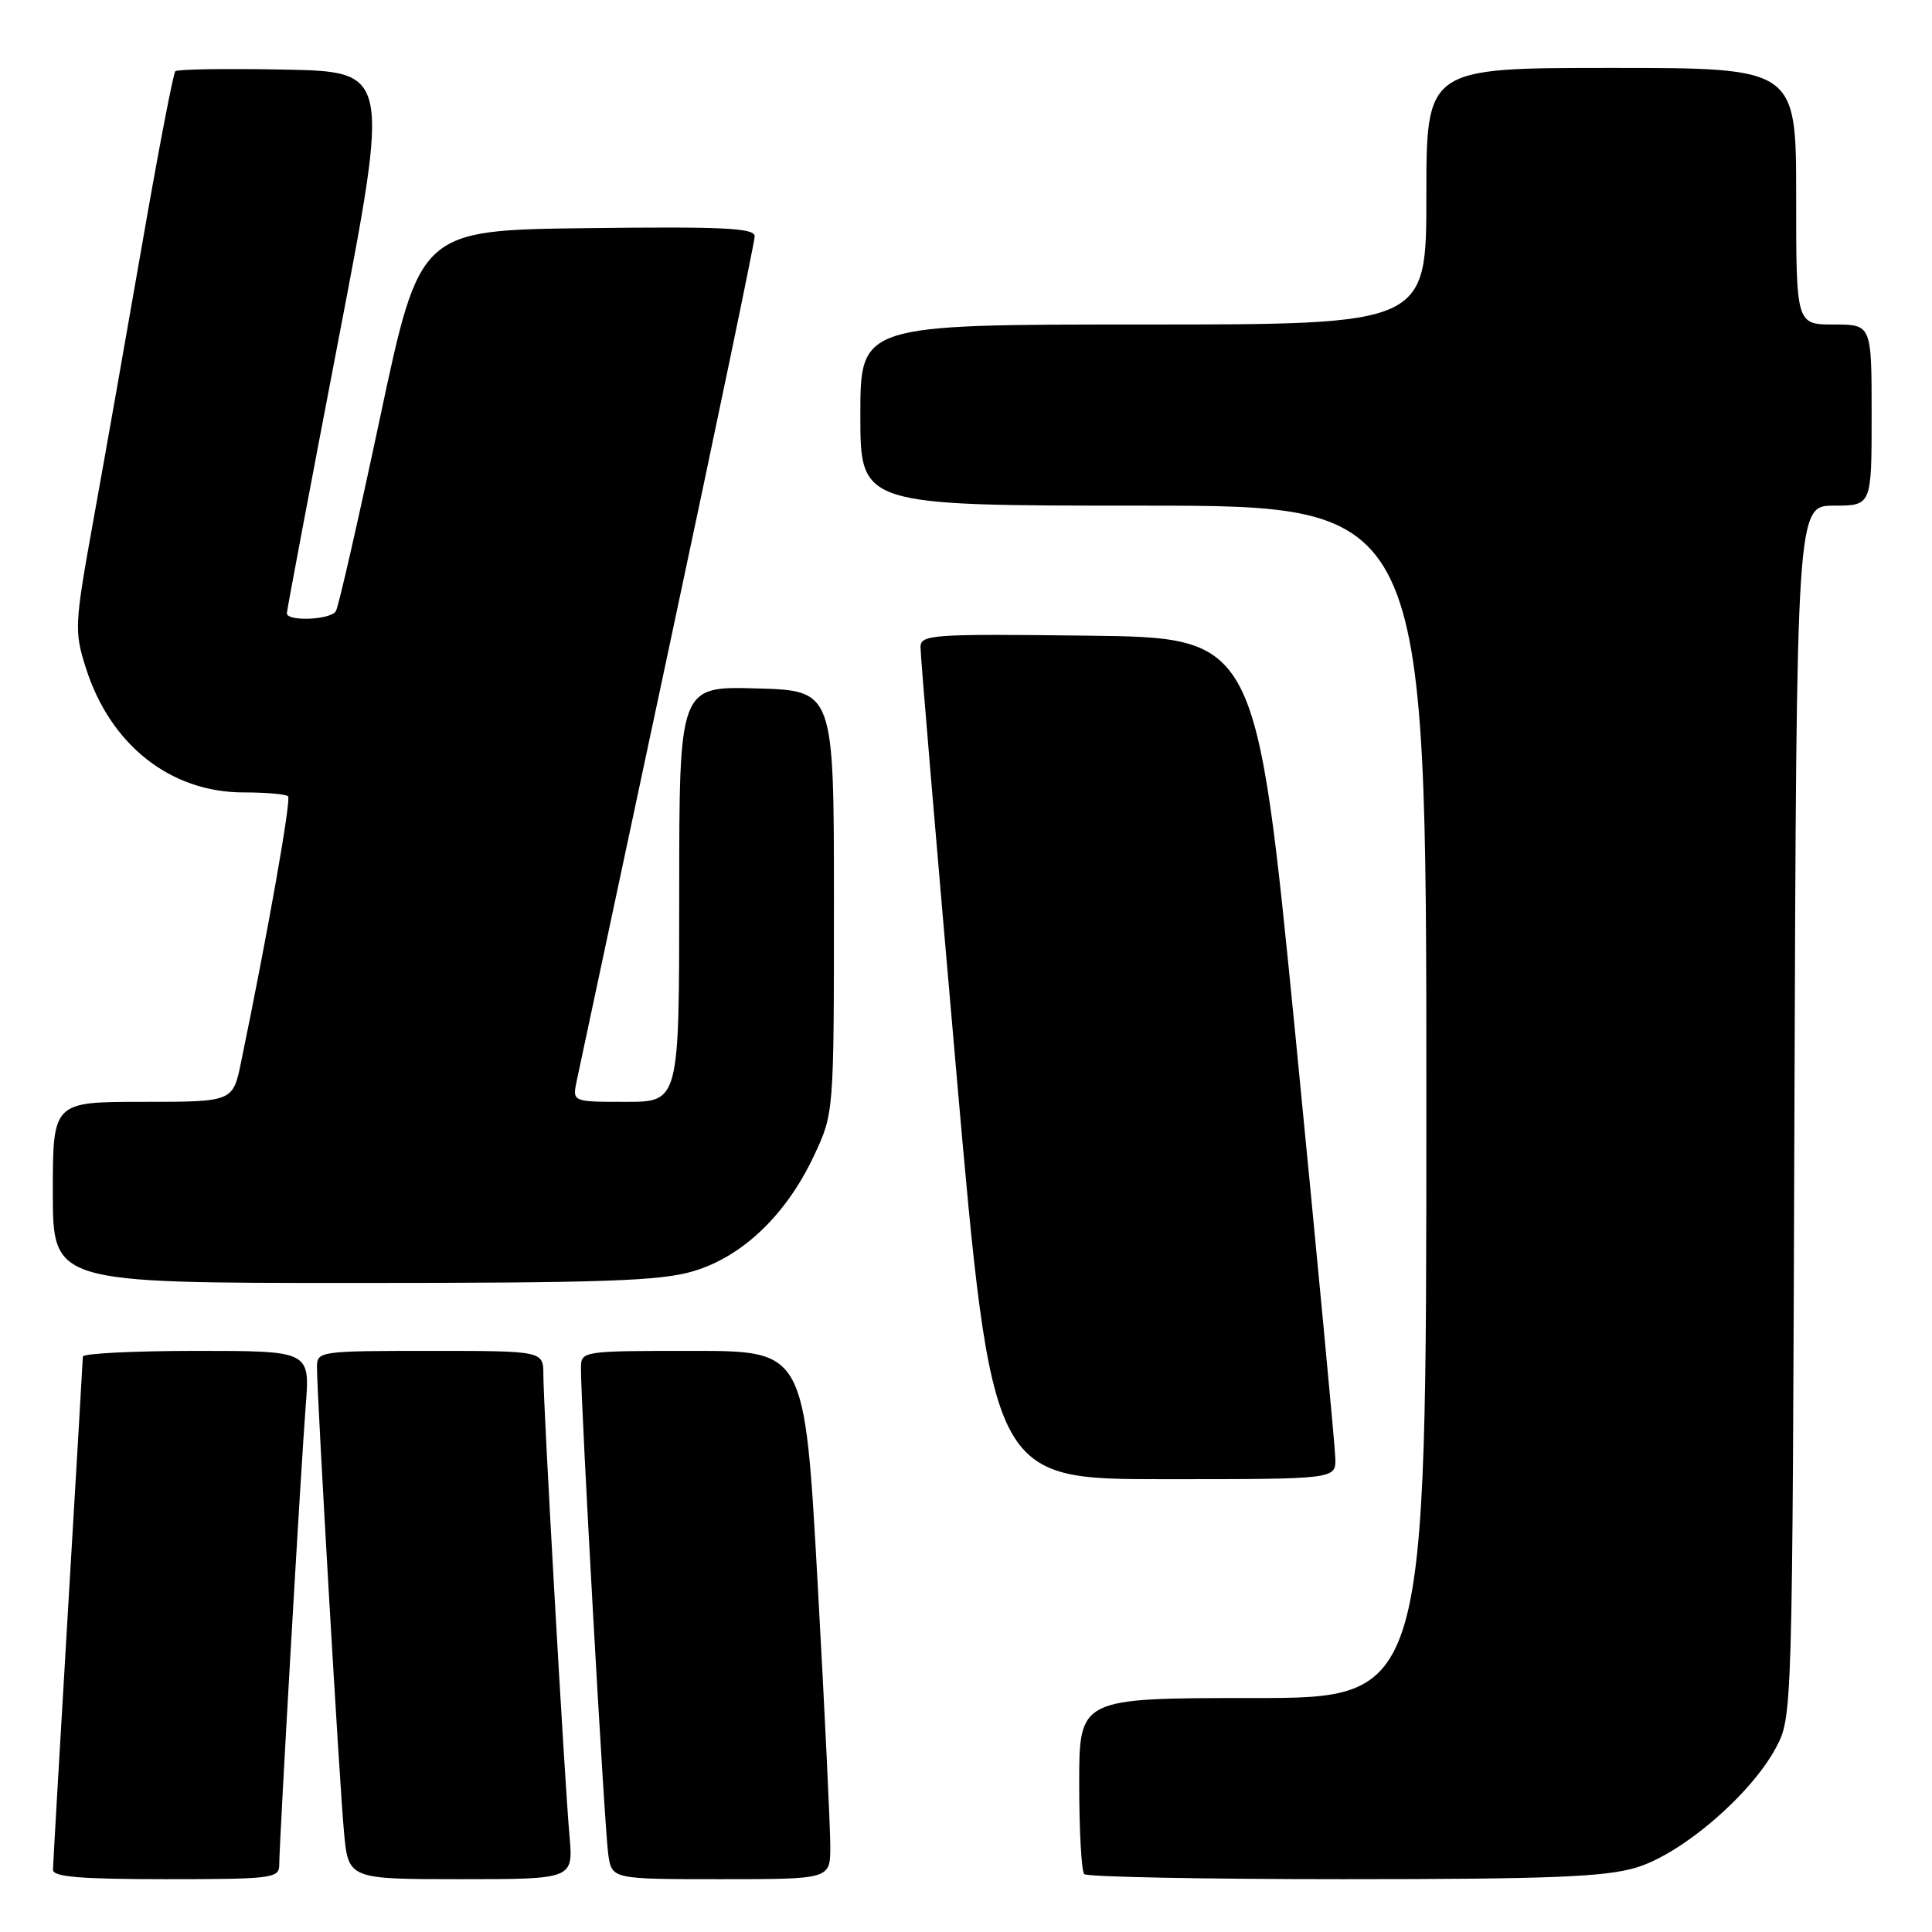 <?xml version="1.0" encoding="UTF-8" standalone="no"?>
<!DOCTYPE svg PUBLIC "-//W3C//DTD SVG 1.1//EN" "http://www.w3.org/Graphics/SVG/1.1/DTD/svg11.dtd" >
<svg xmlns="http://www.w3.org/2000/svg" xmlns:xlink="http://www.w3.org/1999/xlink" version="1.1" viewBox="0 0 256 256">
 <g >
 <path fill="currentColor"
d=" M 37.00 247.12 C 37.00 244.17 39.88 194.33 40.51 186.25 C 41.08 179.00 41.08 179.00 26.04 179.00 C 17.77 179.00 10.99 179.34 10.98 179.75 C 10.97 180.16 10.08 195.35 9.00 213.50 C 7.92 231.65 7.03 247.06 7.02 247.75 C 7.00 248.70 10.66 249.00 22.00 249.00 C 36.02 249.00 37.00 248.88 37.00 247.12 Z  M 75.46 243.25 C 74.80 235.85 72.00 186.38 72.00 182.19 C 72.00 179.00 72.00 179.00 57.00 179.00 C 42.32 179.00 42.00 179.05 42.00 181.15 C 42.00 184.98 44.98 236.32 45.58 242.75 C 46.16 249.00 46.16 249.00 61.06 249.00 C 75.97 249.00 75.97 249.00 75.46 243.25 Z  M 110.02 244.75 C 110.03 242.41 109.28 226.66 108.34 209.75 C 106.63 179.00 106.63 179.00 91.81 179.00 C 77.12 179.00 77.00 179.02 76.98 181.25 C 76.94 185.87 80.12 242.63 80.60 245.75 C 81.09 249.00 81.09 249.00 95.55 249.00 C 110.00 249.00 110.00 249.00 110.02 244.75 Z  M 216.76 247.48 C 222.82 245.68 231.96 237.85 235.31 231.60 C 237.50 227.50 237.50 227.50 237.77 147.25 C 238.05 67.00 238.05 67.00 243.02 67.00 C 248.00 67.00 248.00 67.00 248.00 55.00 C 248.00 43.00 248.00 43.00 243.00 43.00 C 238.00 43.00 238.00 43.00 238.00 26.00 C 238.00 9.00 238.00 9.00 213.50 9.00 C 189.00 9.00 189.00 9.00 189.00 26.00 C 189.00 43.00 189.00 43.00 151.50 43.00 C 114.00 43.00 114.00 43.00 114.00 55.00 C 114.00 67.00 114.00 67.00 151.50 67.00 C 189.00 67.00 189.00 67.00 189.00 146.00 C 189.00 225.00 189.00 225.00 166.00 225.00 C 143.00 225.00 143.00 225.00 143.00 236.33 C 143.00 242.57 143.30 247.97 143.67 248.33 C 144.03 248.70 159.48 249.00 177.99 249.00 C 205.20 249.00 212.62 248.71 216.76 247.48 Z  M 176.94 193.25 C 176.91 191.74 174.54 166.65 171.68 137.50 C 166.46 84.50 166.46 84.50 144.23 84.23 C 123.54 83.98 122.00 84.08 121.97 85.73 C 121.95 86.70 124.08 111.91 126.69 141.75 C 131.45 196.00 131.45 196.00 154.22 196.00 C 177.00 196.00 177.00 196.00 176.94 193.25 Z  M 91.87 168.44 C 98.39 166.51 104.19 160.95 107.85 153.15 C 110.50 147.50 110.50 147.50 110.50 119.50 C 110.50 91.50 110.50 91.50 100.25 91.22 C 90.00 90.93 90.00 90.93 90.00 118.47 C 90.00 146.00 90.00 146.00 82.92 146.00 C 75.84 146.00 75.84 146.00 76.41 143.25 C 76.73 141.74 82.16 116.23 88.49 86.57 C 94.82 56.92 100.00 32.04 100.00 31.31 C 100.00 30.21 95.86 30.01 77.82 30.23 C 55.64 30.50 55.64 30.50 50.38 55.24 C 47.49 68.85 44.85 80.44 44.50 80.99 C 43.79 82.15 37.99 82.38 38.01 81.25 C 38.02 80.84 41.10 64.53 44.85 45.00 C 51.67 9.50 51.67 9.50 37.69 9.22 C 30.01 9.07 23.50 9.17 23.23 9.44 C 22.96 9.71 20.99 19.96 18.86 32.22 C 16.73 44.47 13.81 61.00 12.37 68.95 C 9.88 82.76 9.83 83.62 11.36 88.45 C 14.59 98.69 22.57 105.00 32.29 105.00 C 35.25 105.00 37.89 105.23 38.17 105.51 C 38.61 105.94 35.48 123.63 31.94 140.75 C 30.86 146.00 30.86 146.00 18.93 146.00 C 7.00 146.00 7.00 146.00 7.00 158.00 C 7.00 170.00 7.00 170.00 46.82 170.00 C 79.93 170.00 87.52 169.74 91.87 168.44 Z "/>
</g>
</svg>